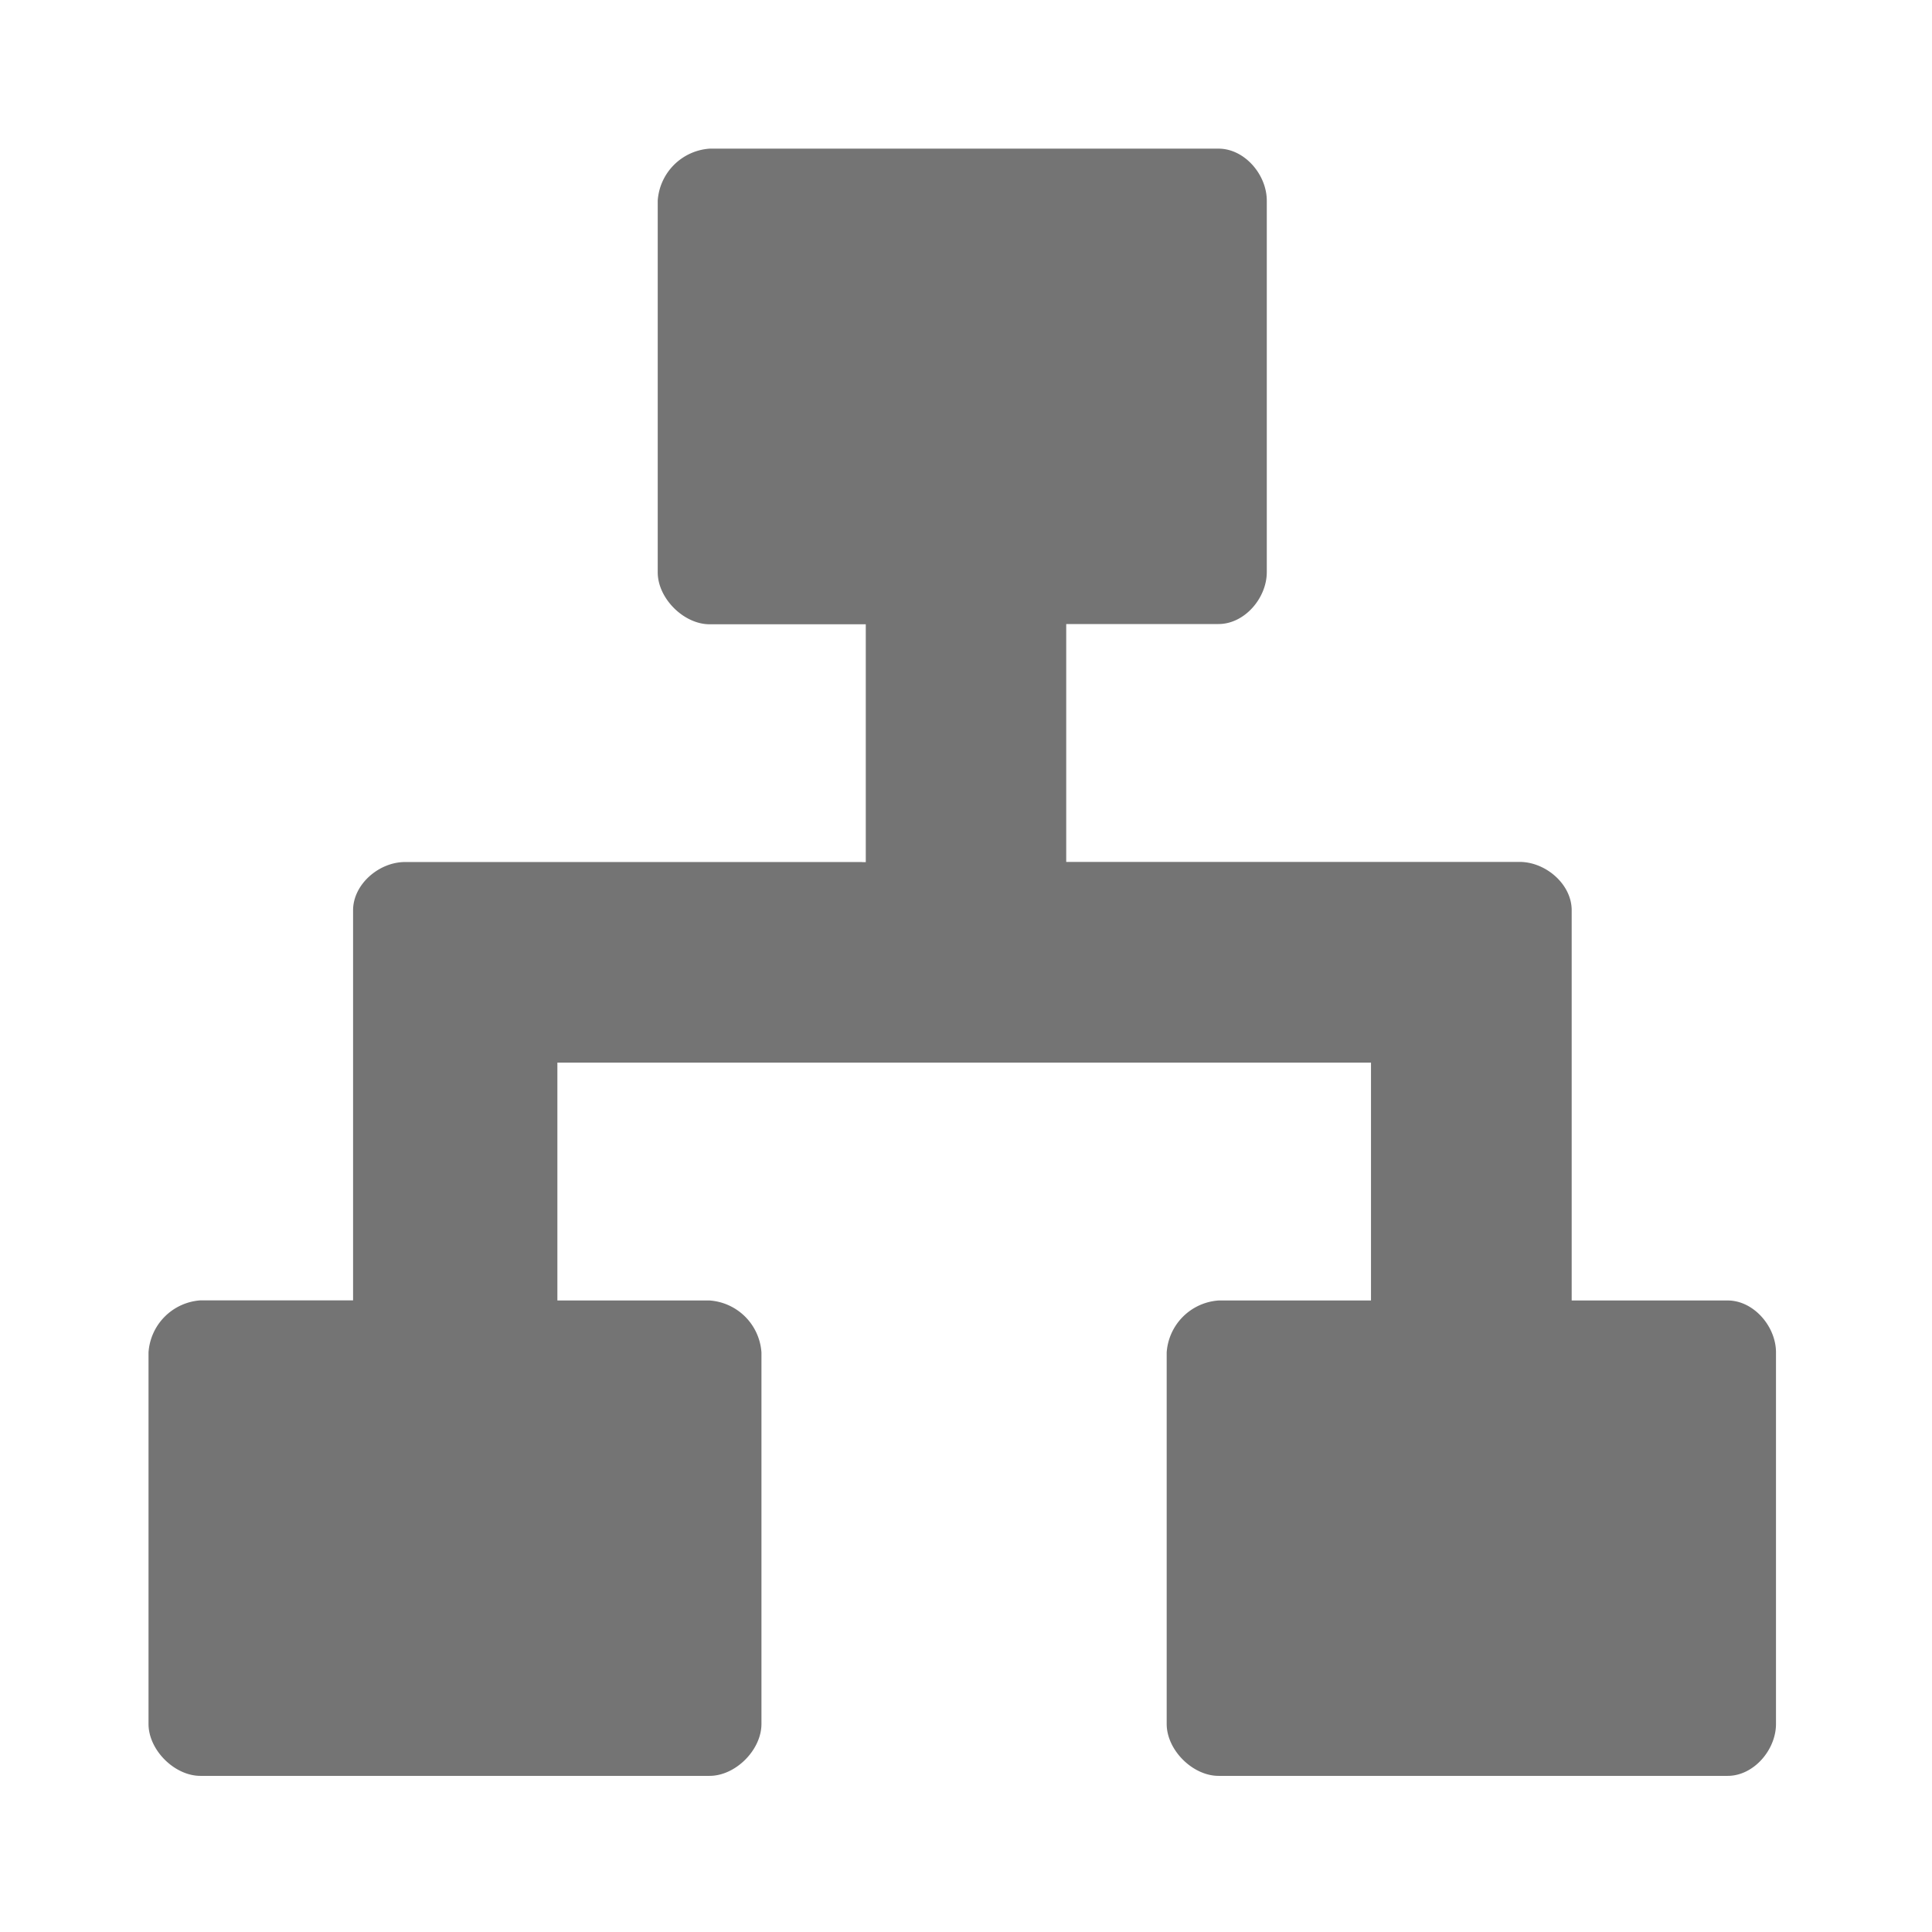 <svg width="16" height="16" viewBox="0 0 16 16" fill="none" xmlns="http://www.w3.org/2000/svg"><path fill-rule="evenodd" clip-rule="evenodd" d="M7.139 7.139H3.354c-.215 0-.43.184-.43.4v3.23H1.661a.463.463 0 00-.431.431v3.077c0 .216.215.43.43.43h4.216c.216 0 .43-.215.43-.43V11.2a.463.463 0 00-.43-.43h-1.26V8.8h6.738v1.97h-1.261a.463.463 0 00-.431.43v3.077c0 .216.215.43.43.43h4.216c.215 0 .4-.215.4-.43V11.2c0-.215-.185-.43-.4-.43h-1.292V7.538c0-.216-.216-.4-.431-.4H8.83v-1.97h1.261c.216 0 .4-.215.4-.43V1.662c0-.216-.184-.431-.4-.431H5.877a.463.463 0 00-.43.43V4.74c0 .215.215.43.43.43H7.17v1.97h-.03z" fill="#747474"/></svg>